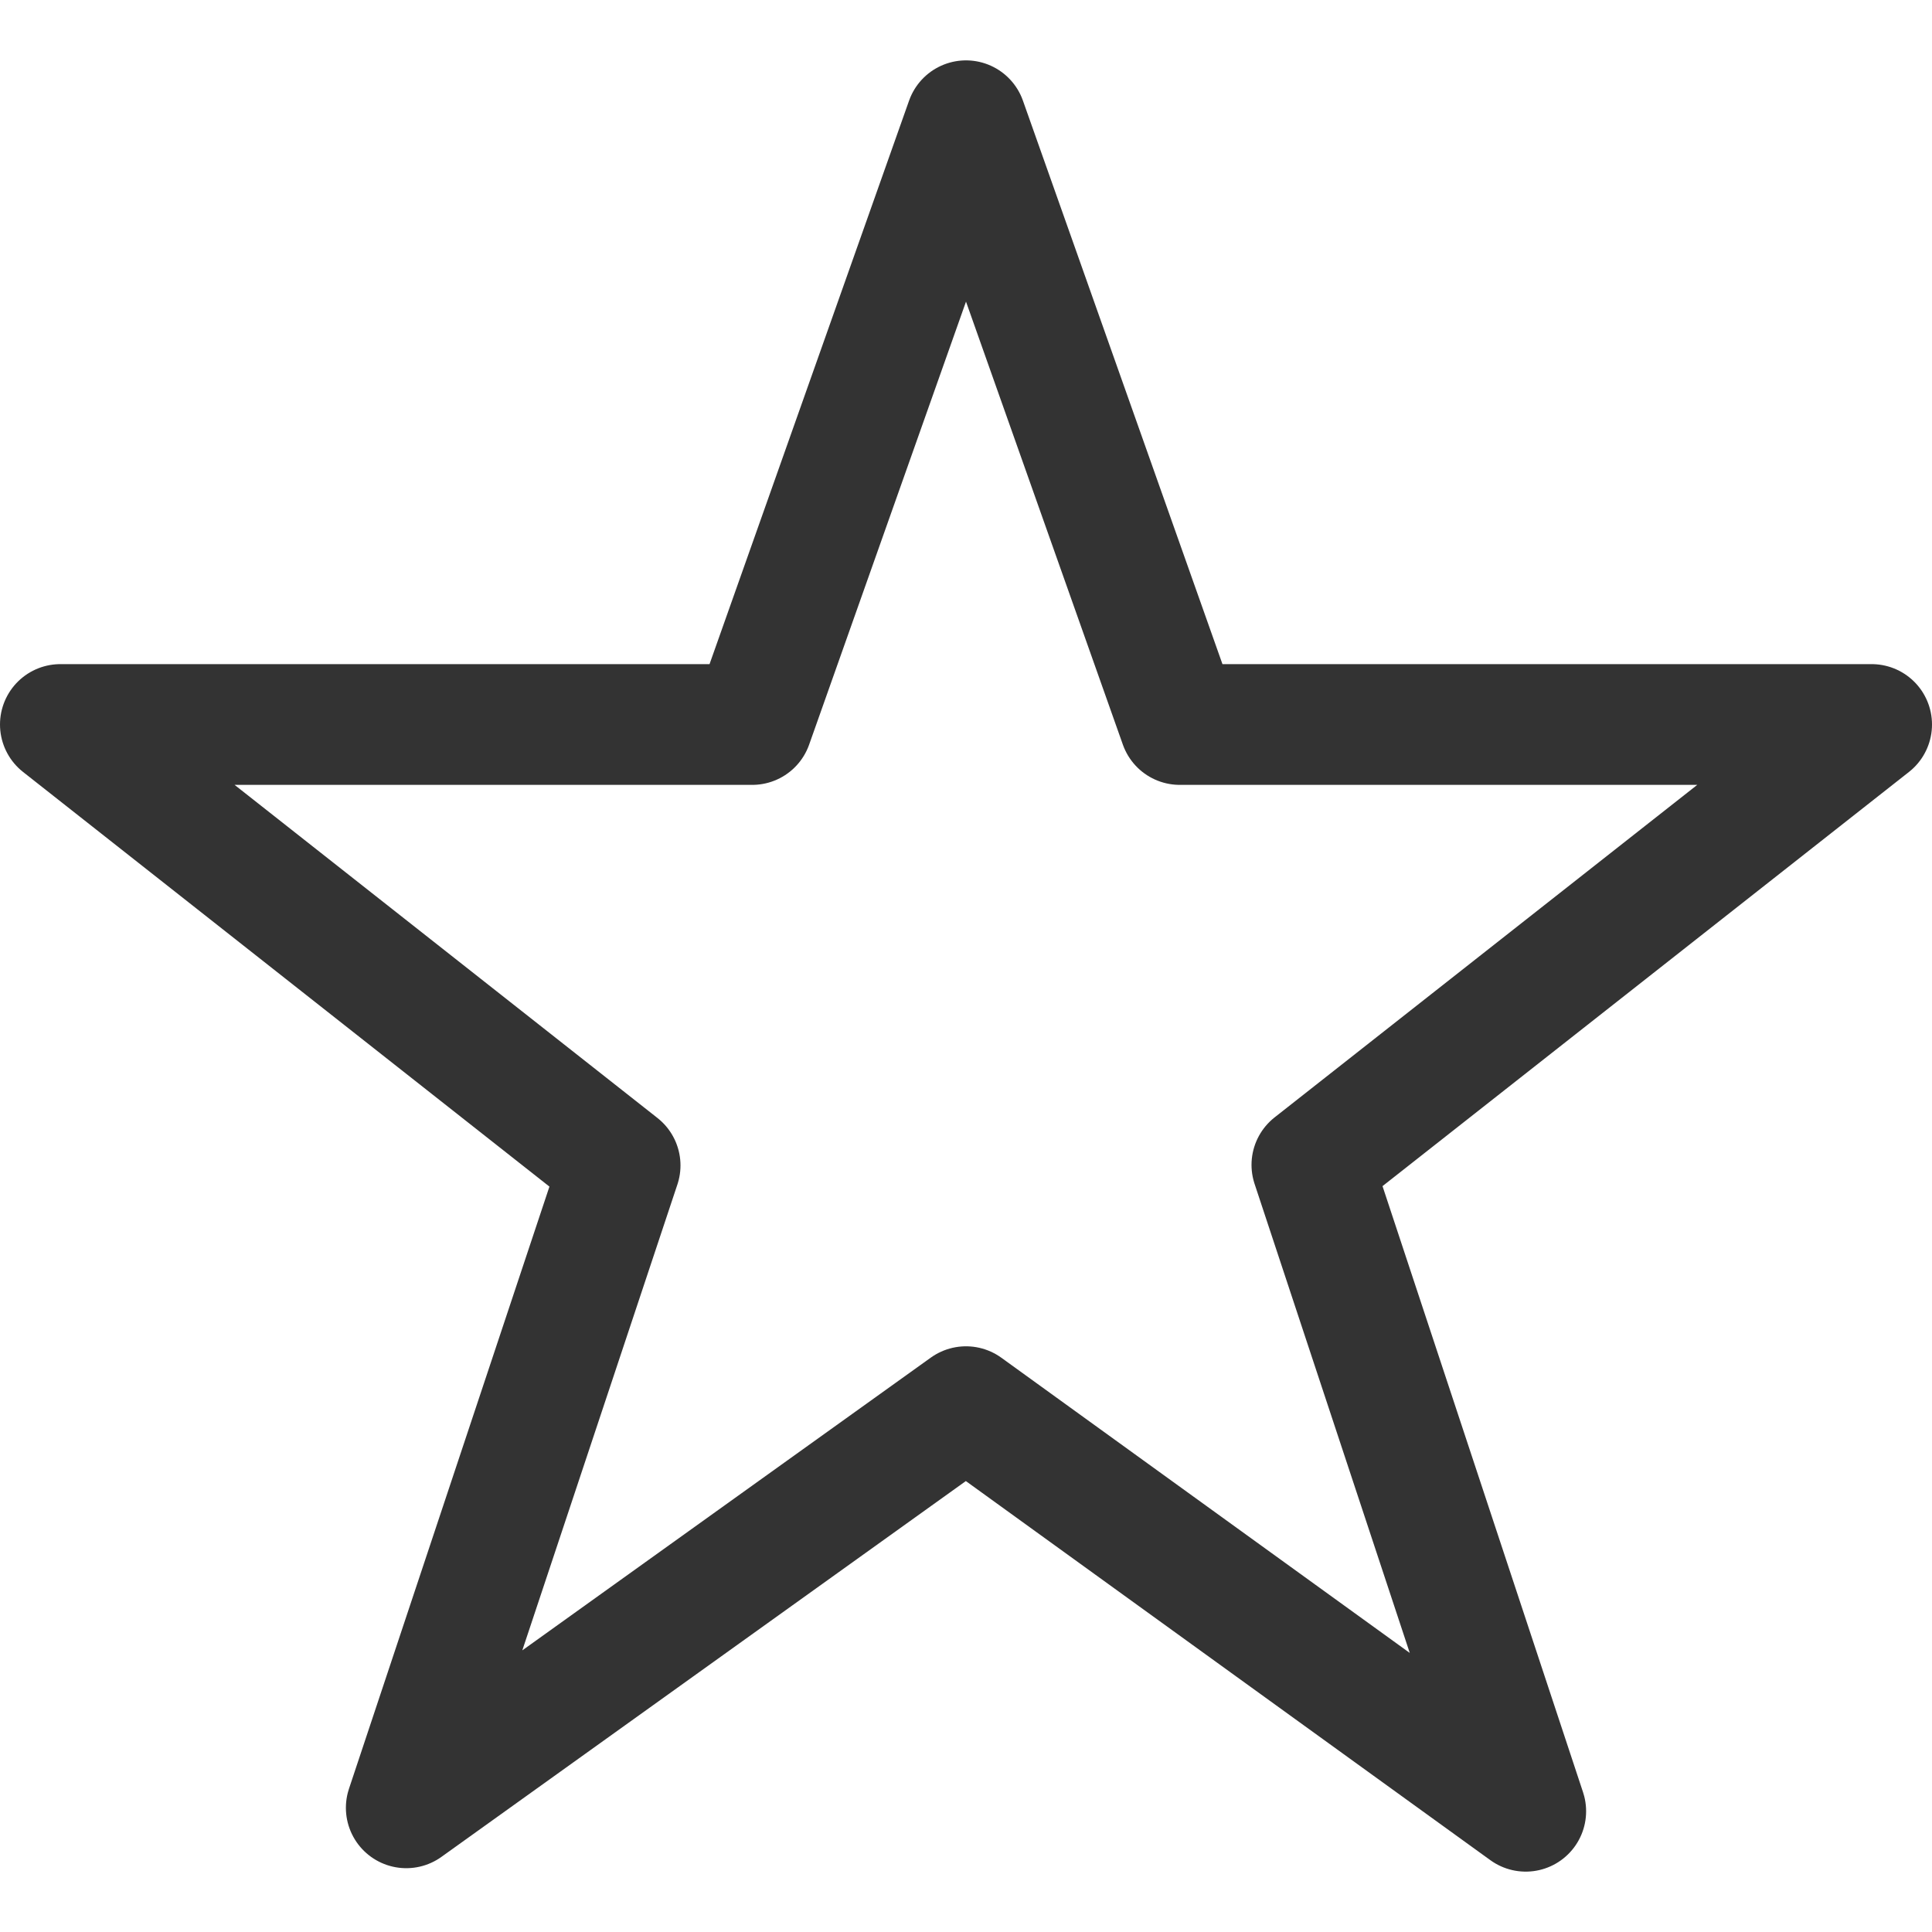 <svg xmlns="http://www.w3.org/2000/svg" viewBox="0 0 32 32"><path stroke="#333" stroke-width="2" stroke-linejoin="round" stroke-miterlimit="10" d="M16 2l3.541 10H31l-9.271 7.294L25.271 30 16 23.299l-9.271 6.644 3.542-10.64L1 12h11.459z" fill="none"/></svg>